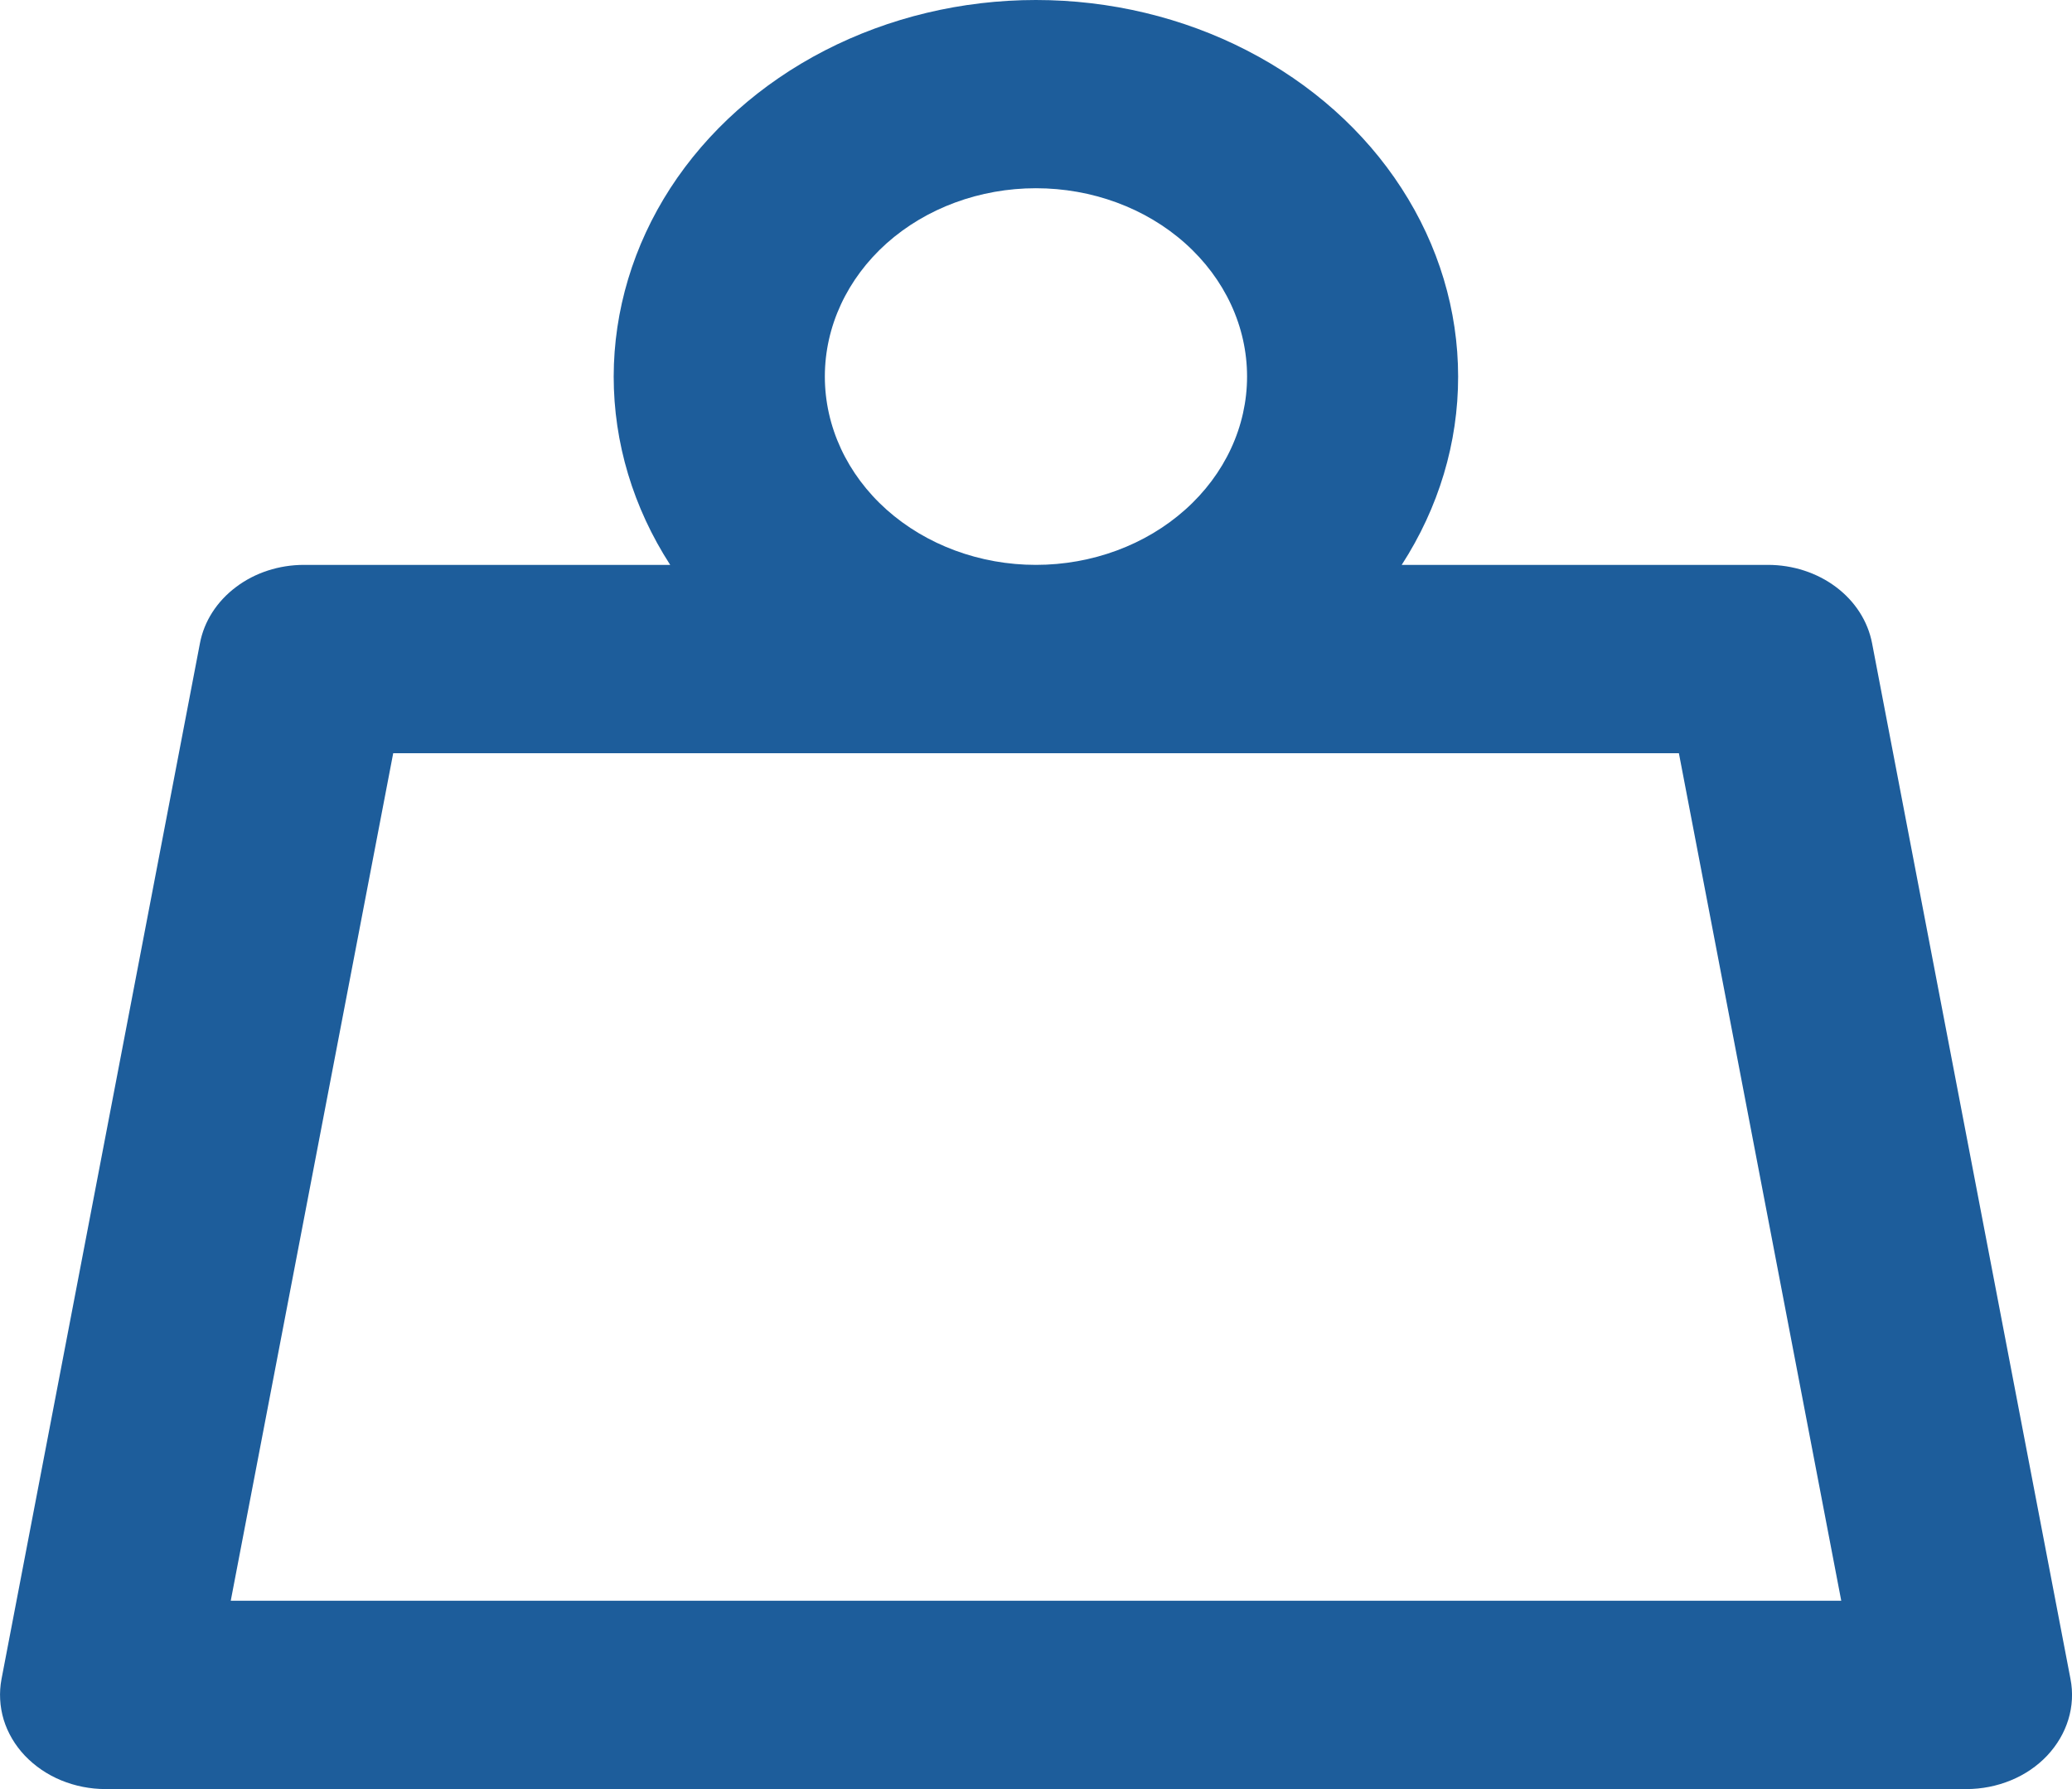 <svg width="22" height="19" viewBox="0 0 22 19" fill="none" xmlns="http://www.w3.org/2000/svg">
<path d="M13.241 3.999C13.241 4.529 13.005 5.038 12.584 5.413C12.164 5.788 11.594 5.999 10.999 5.999C10.405 5.999 9.835 5.788 9.414 5.413C8.994 5.038 8.758 4.529 8.758 3.999C8.758 3.468 8.994 2.96 9.414 2.584C9.835 2.209 10.405 1.999 10.999 1.999C11.594 1.999 12.164 2.209 12.584 2.584C13.005 2.96 13.241 3.468 13.241 3.999ZM14.883 5.999C15.276 5.391 15.483 4.701 15.482 3.999C15.482 3.297 15.275 2.607 14.881 1.999C14.488 1.391 13.922 0.887 13.24 0.536C12.559 0.185 11.786 0 10.999 0C10.213 0 9.44 0.185 8.758 0.536C8.077 0.887 7.511 1.391 7.117 1.999C6.724 2.607 6.517 3.297 6.516 3.999C6.516 4.701 6.723 5.391 7.116 5.999H3.228C2.963 5.999 2.707 6.082 2.505 6.235C2.303 6.387 2.167 6.598 2.123 6.831L0.016 17.832C-0.011 17.975 -0.003 18.122 0.039 18.263C0.082 18.403 0.159 18.534 0.264 18.645C0.37 18.756 0.501 18.846 0.649 18.907C0.797 18.968 0.958 19 1.121 19H20.879C21.042 19 21.203 18.968 21.351 18.907C21.5 18.846 21.631 18.756 21.736 18.645C21.841 18.533 21.918 18.403 21.961 18.262C22.004 18.122 22.012 17.974 21.984 17.831L19.877 6.83C19.832 6.597 19.697 6.386 19.494 6.234C19.292 6.082 19.035 5.999 18.771 5.999H14.883ZM10.999 7.999H17.826L19.55 17H2.45L4.175 7.999H10.999Z" fill="#1D5D9B"/>
</svg>
